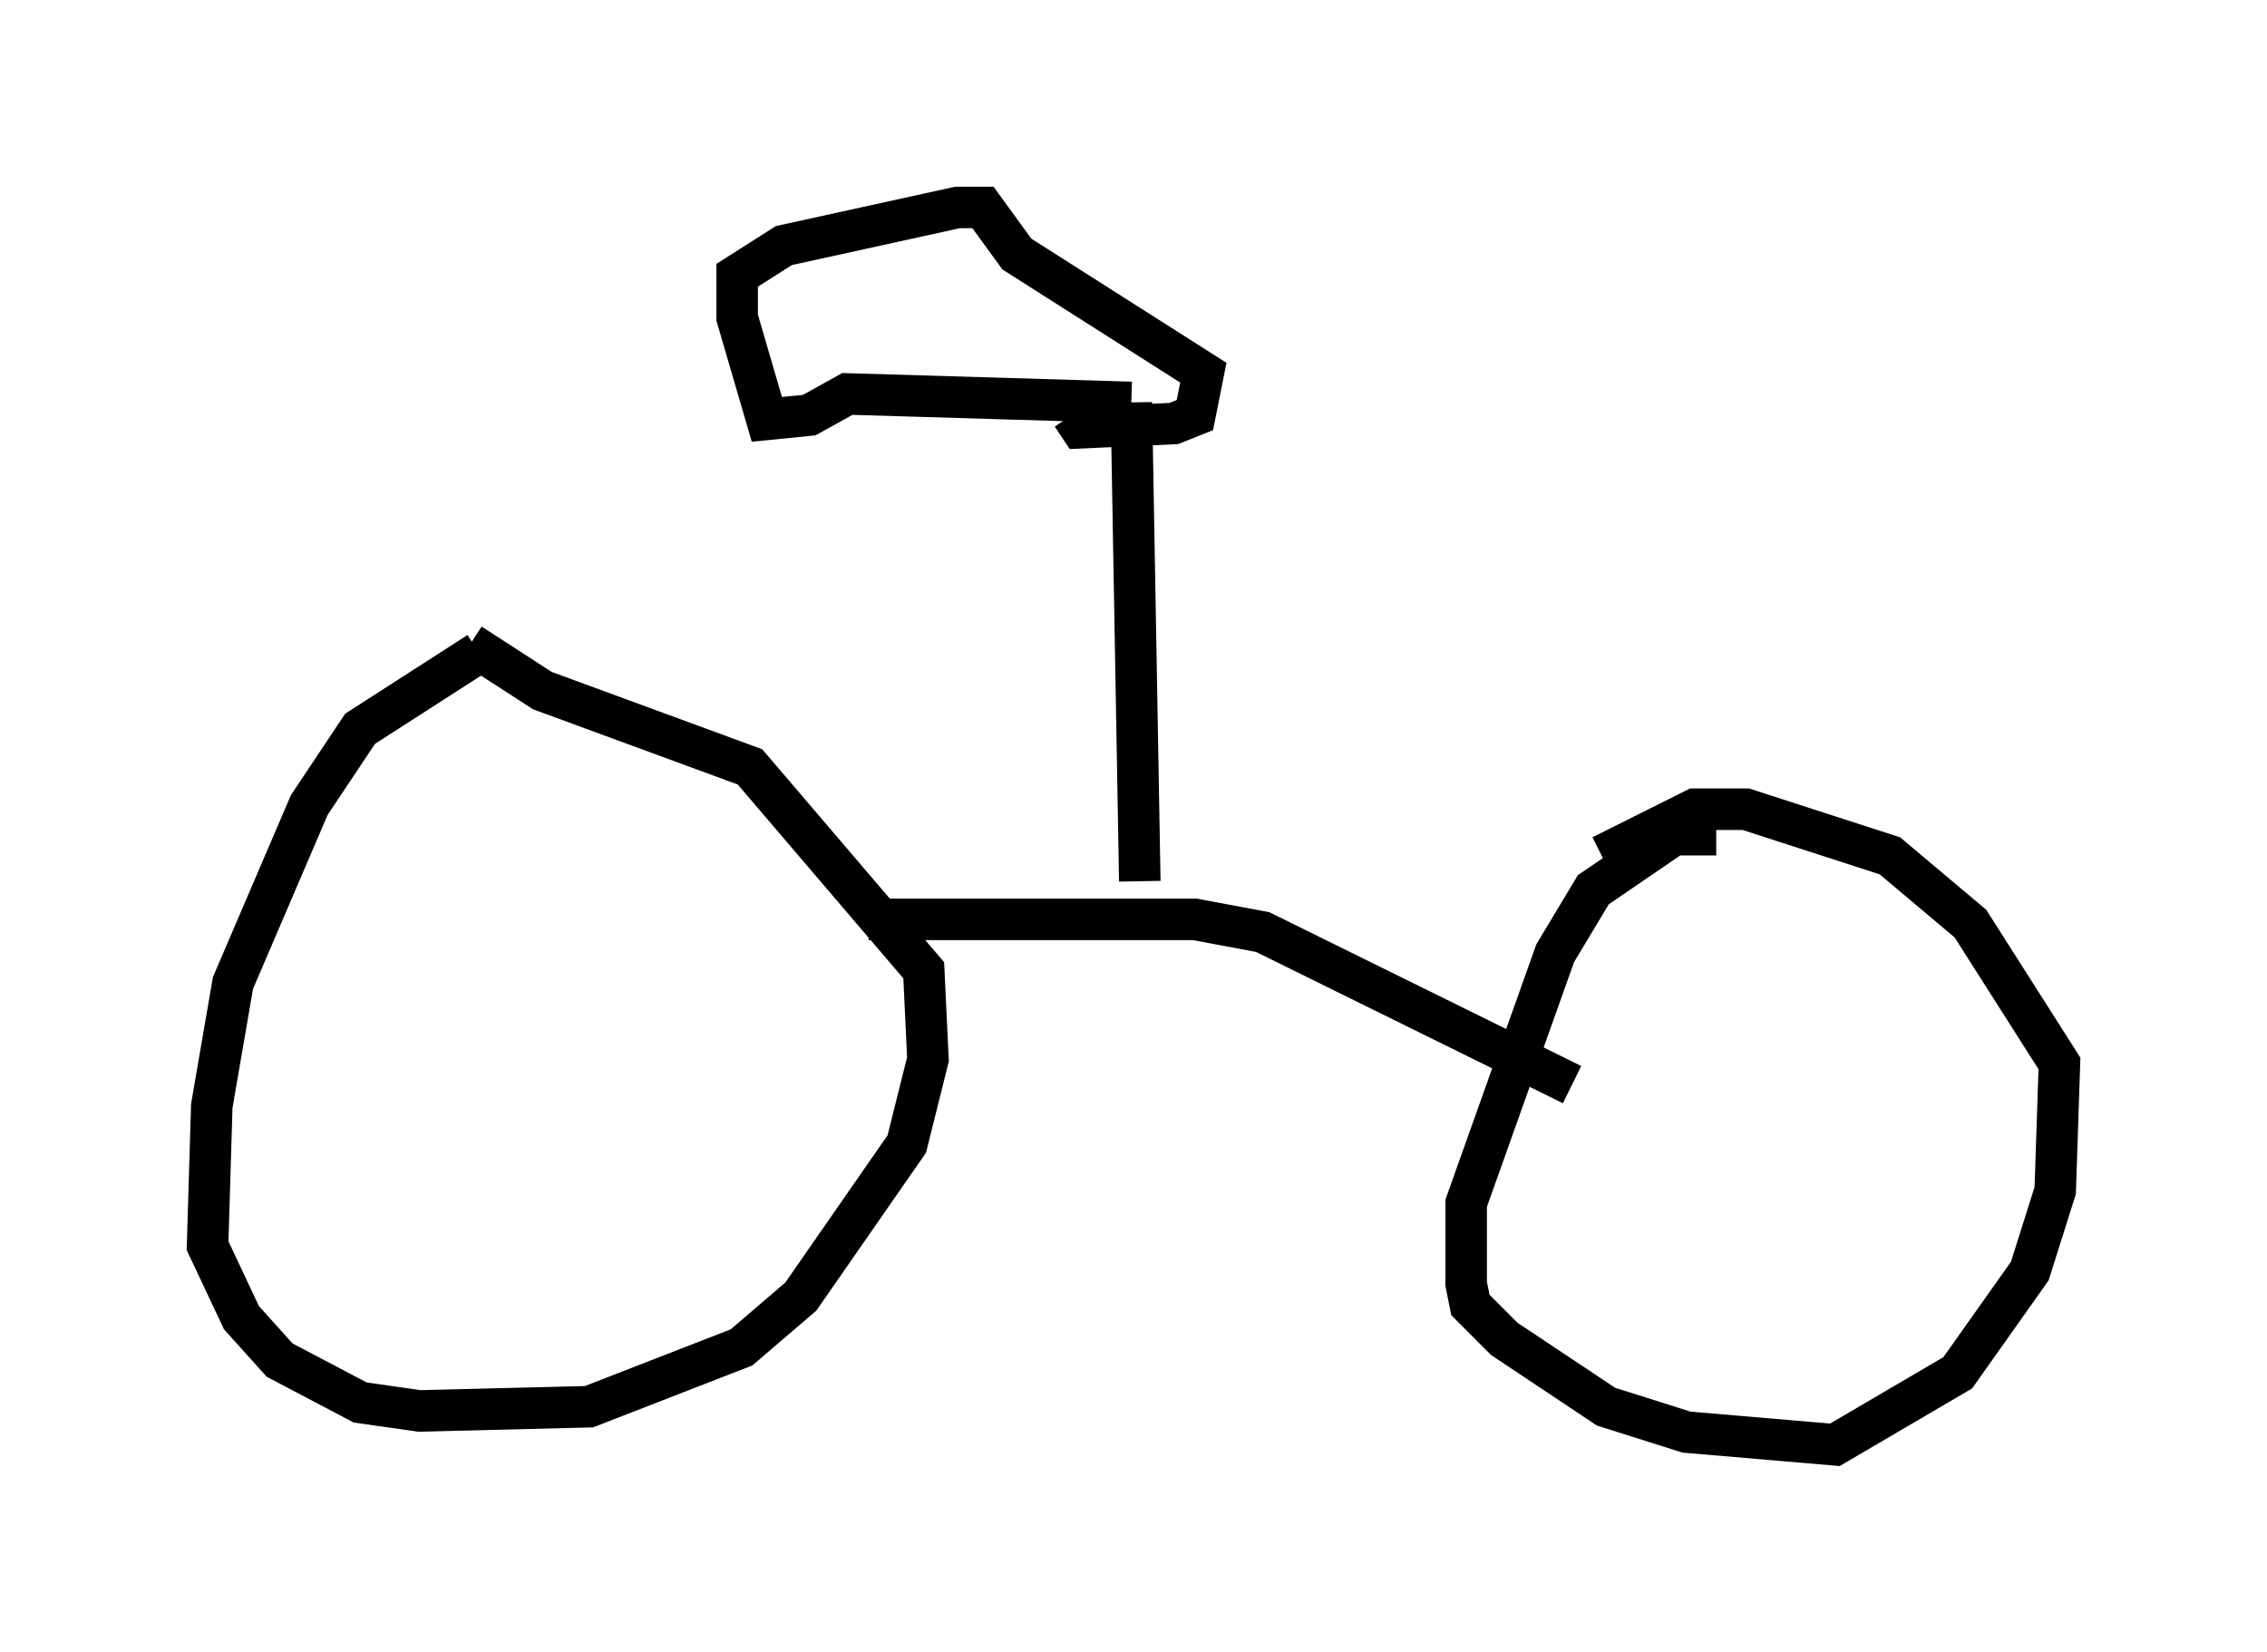 <?xml version="1.0" encoding="utf-8" ?>
<svg baseProfile="full" height="39.809" version="1.1" width="54.611" xmlns="http://www.w3.org/2000/svg" xmlns:ev="http://www.w3.org/2001/xml-events" xmlns:xlink="http://www.w3.org/1999/xlink"><defs /><rect fill="white" height="39.809" width="54.611" x="0" y="0" /><path d="M12.554, 15.515 m-1.021, 0.204 l-2.858, 1.838 -1.225, 1.838 l-1.838, 4.288 -0.51, 2.96 l-0.102, 3.369 0.817, 1.735 l0.919, 1.021 1.94, 1.021 l1.429, 0.204 4.083, -0.102 l3.675, -1.429 1.429, -1.225 l2.552, -3.675 0.51, -2.042 l-0.102, -2.144 -4.185, -4.9 l-5.002, -1.838 -1.735, -1.123 m30.013, 4.594 l-1.021, 0.0 -1.94, 1.327 l-0.919, 1.531 -2.144, 6.023 l0.0, 1.94 0.102, 0.51 l0.817, 0.817 2.45, 1.633 l1.94, 0.613 3.573, 0.306 l2.96, -1.735 1.735, -2.45 l0.613, -1.94 0.102, -3.063 l-2.144, -3.369 -1.94, -1.633 l-3.471, -1.123 -1.225, 0.0 l-2.246, 1.123 m-17.661, 1.531 l7.861, 0.0 1.633, 0.306 l7.452, 3.675 m-10.413, -4.9 l-0.204, -11.536 m0.0, 0.0 l-6.84, -0.204 -0.919, 0.51 l-1.021, 0.102 -0.715, -2.45 l0.0, -1.021 1.123, -0.715 l4.185, -0.919 0.613, 0.0 l0.817, 1.123 4.492, 2.858 l-0.204, 1.021 -0.51, 0.204 l-2.246, 0.102 -0.204, -0.306 " fill="none" stroke="black" stroke-width="1" /></svg>